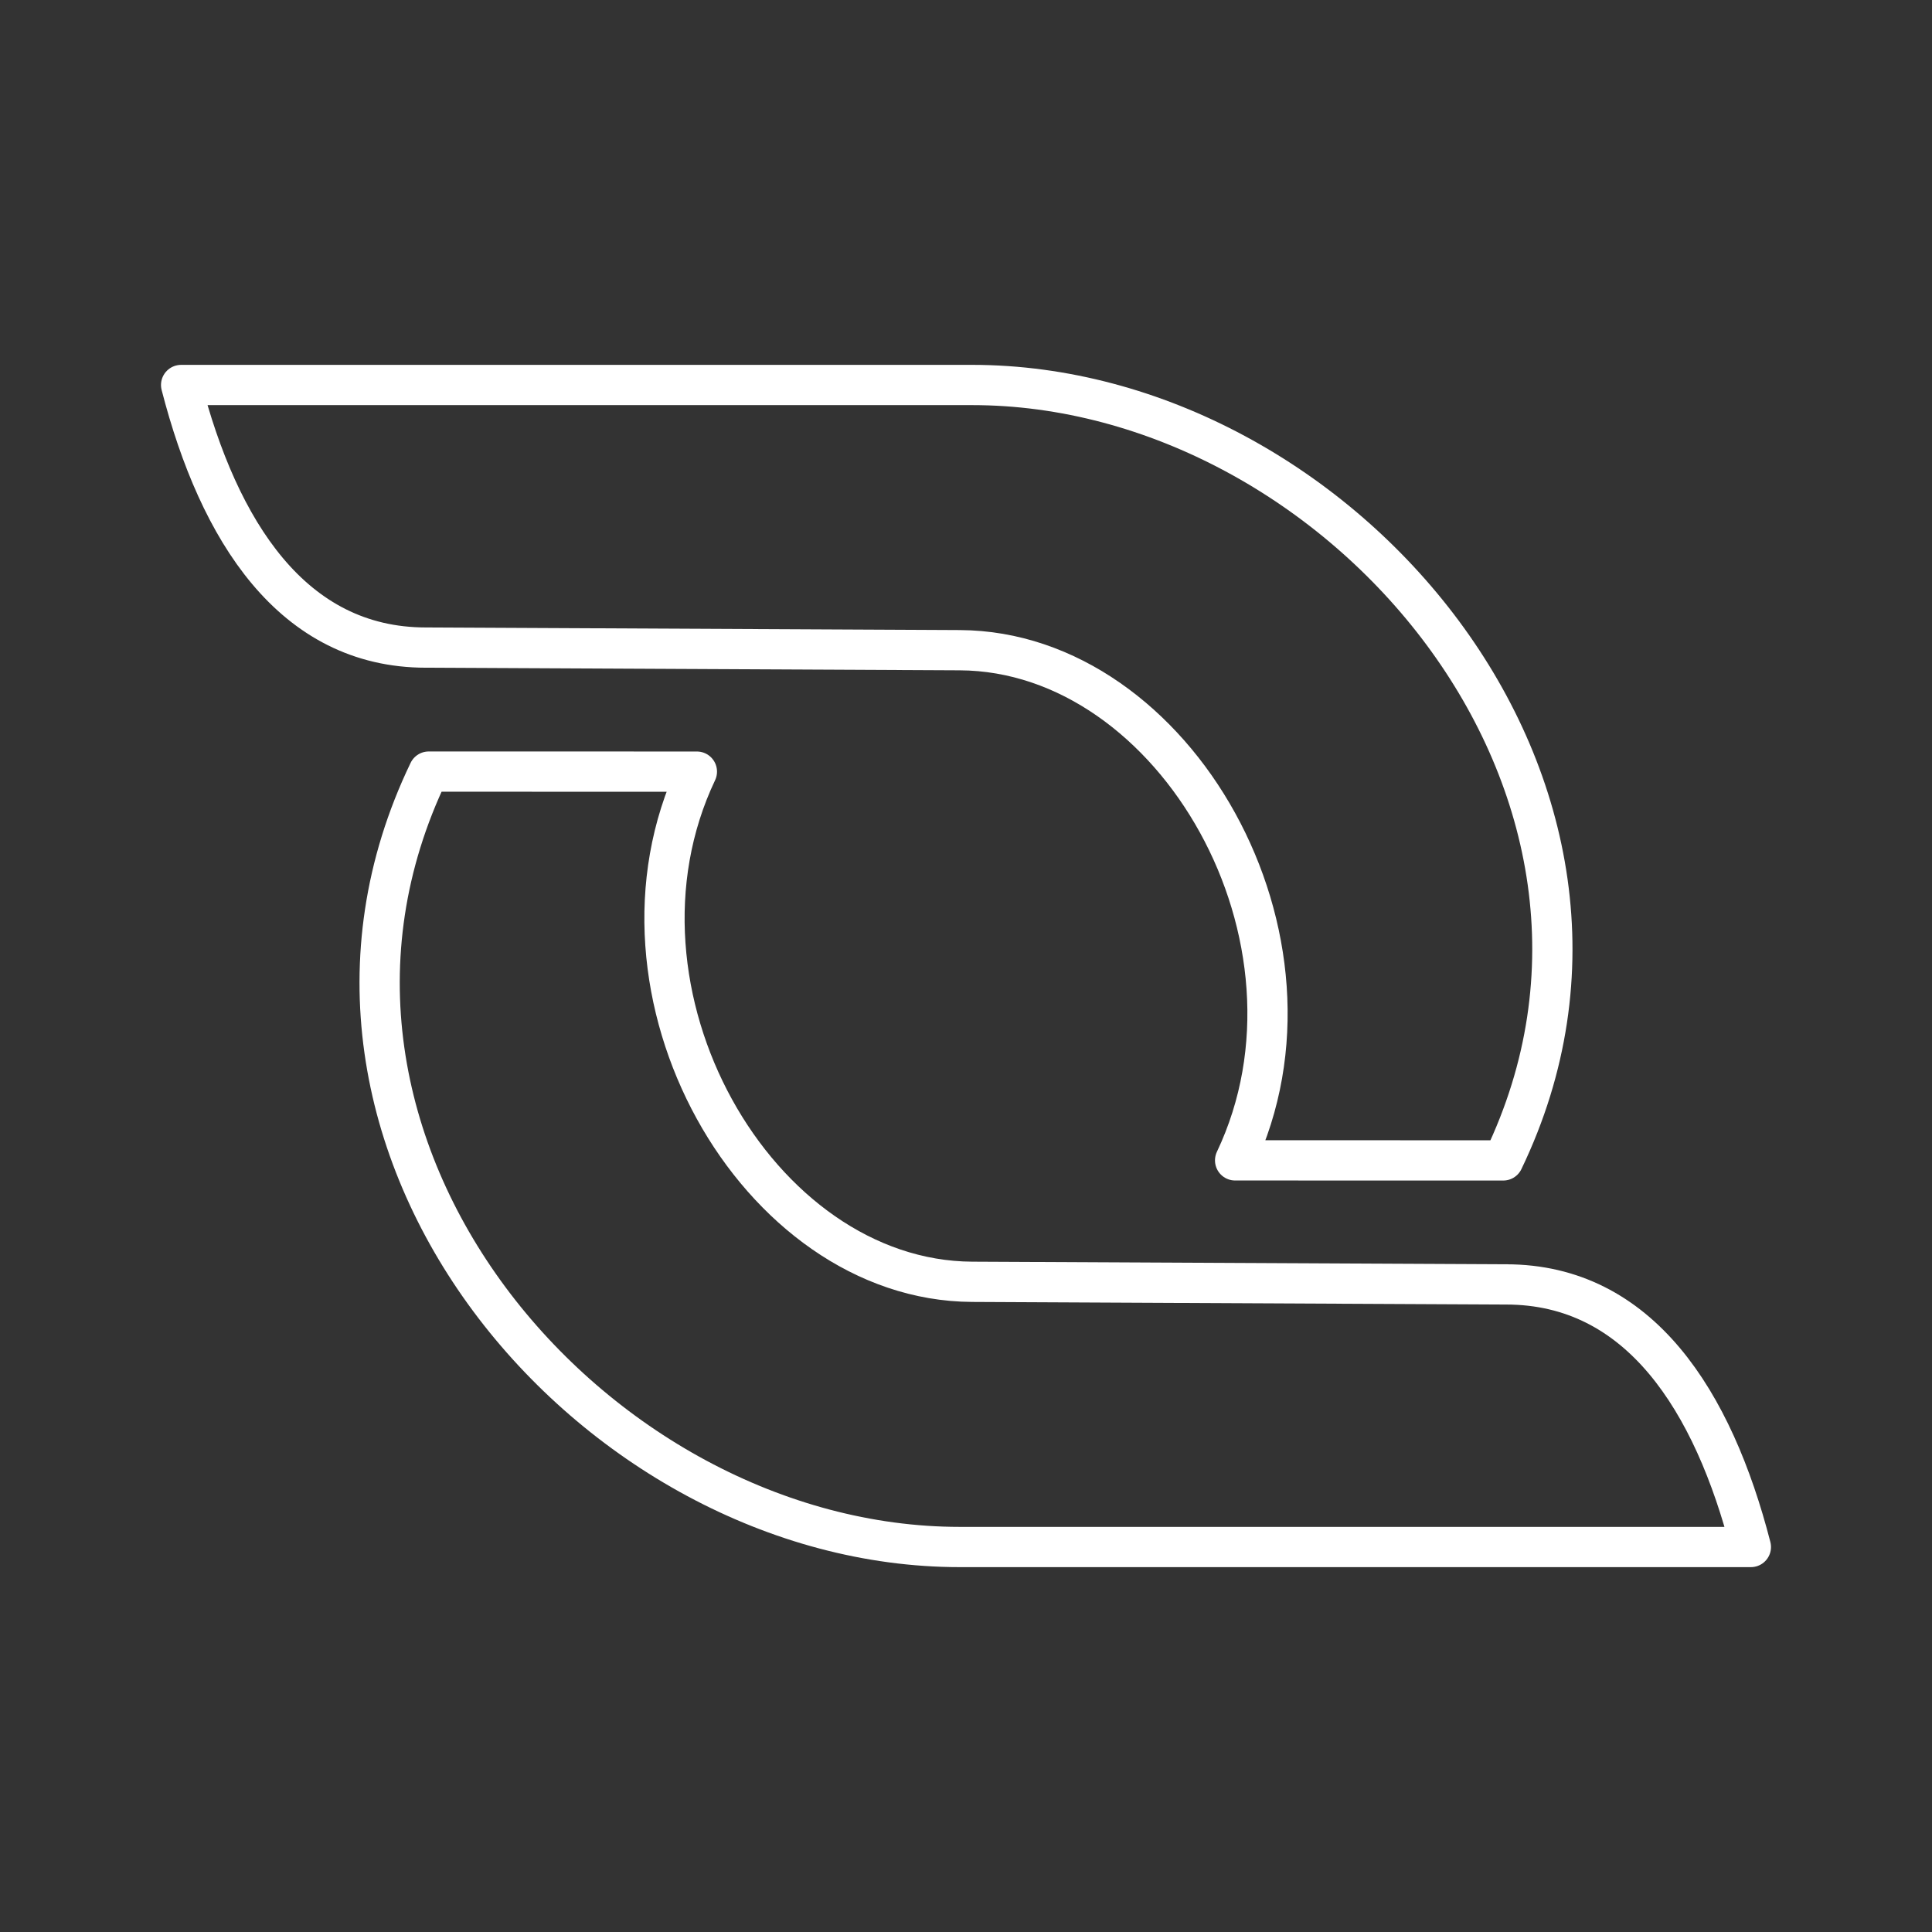 <?xml version="1.0" encoding="UTF-8"?><svg id="a" xmlns="http://www.w3.org/2000/svg" viewBox="0 0 48 48"><rect x="0" y="0" width="48" height="48" fill="#333333" stroke="none"/><defs><style>.c{fill:none;stroke:#fff;stroke-linecap:round;stroke-linejoin:round;}</style></defs><path id="b" class="c" d="M37.348,28.83c4.46-9.265-4.074-19.265-13.195-19.265H4.5c.936,3.632,2.764,6.524,6.081,6.524l13.266.065c5.354.027,9.442,7.188,6.839,12.675l6.662.001ZM10.652,19.17c-4.46,9.265,4.074,19.265,13.195,19.265h19.653c-.936-3.632-2.764-6.524-6.081-6.524l-13.266-.065c-5.354-.027-9.442-7.188-6.839-12.675l-6.662-.001Z"/></svg>